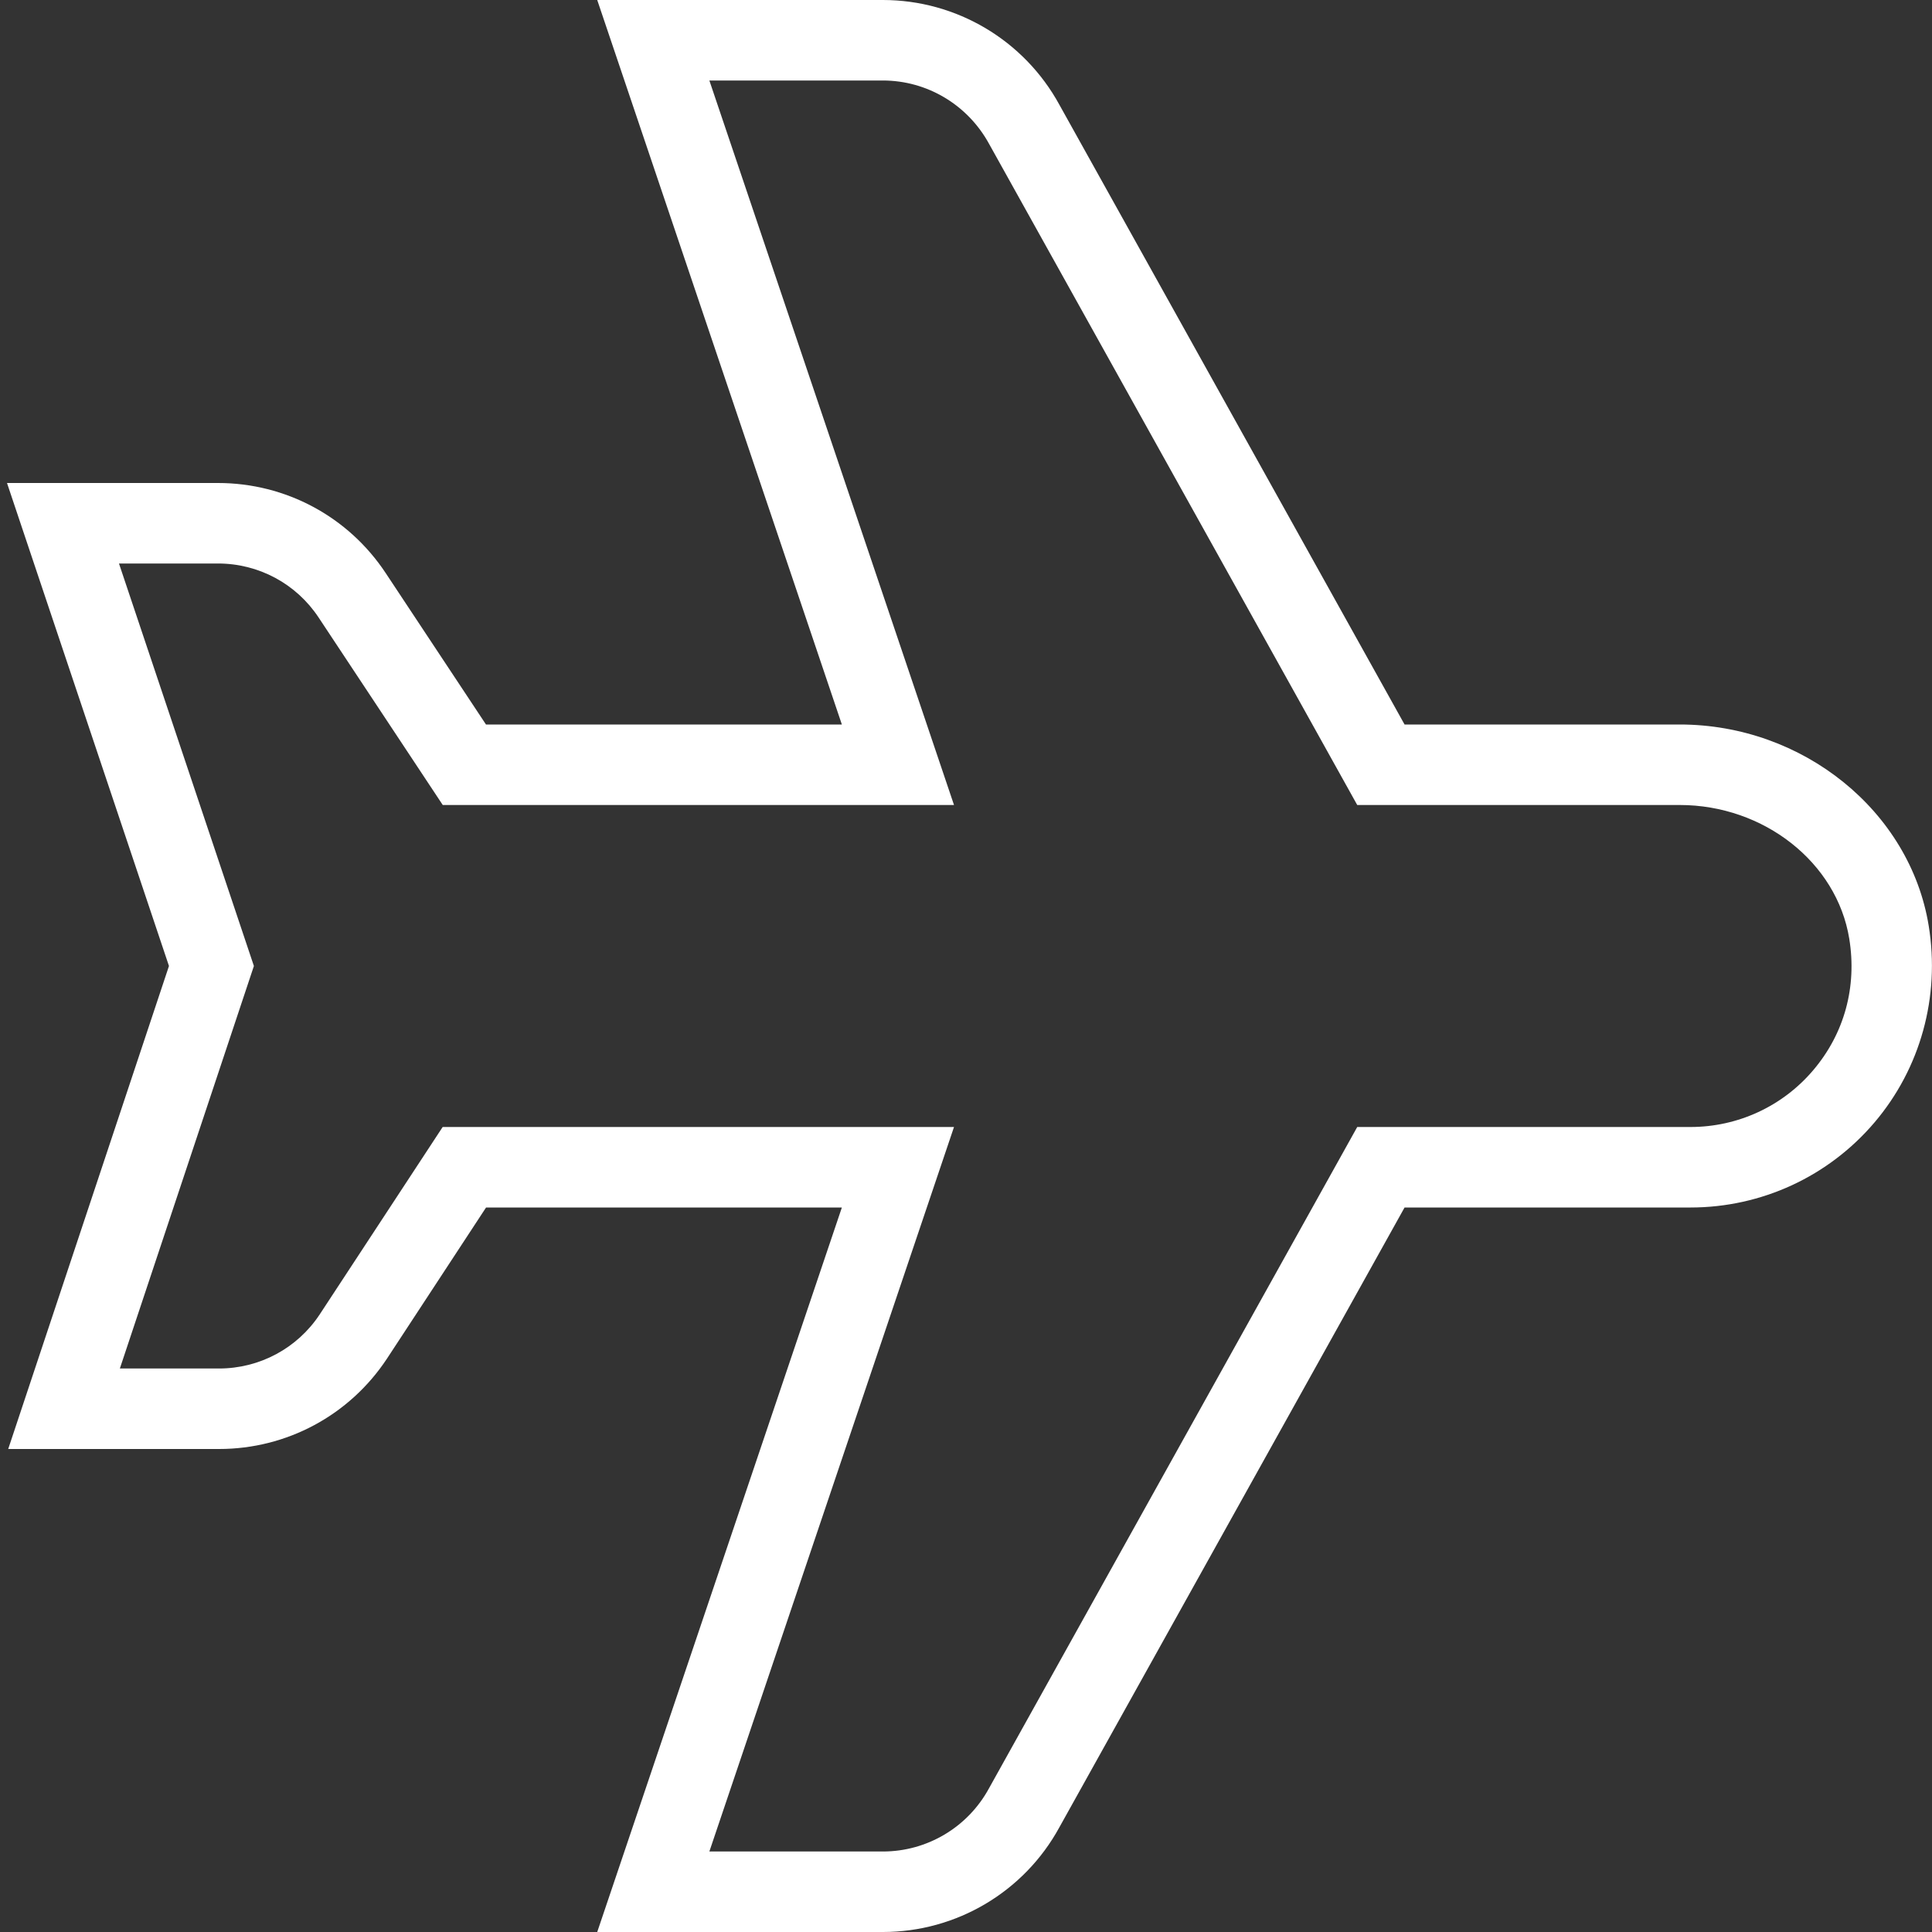 <?xml version="1.0" encoding="UTF-8"?>
<svg xmlns="http://www.w3.org/2000/svg" id="Layer_1" data-name="Layer 1" width="512" height="512" fill="white"  viewBox="0 0 24 24"><rect x="0" y="0" width="24" height="24" fill="#333333" stroke="none"/><path d="M10.967,24h-3.548l3.039-9H6.038l-1.232,1.879c-.465,.703-1.244,1.121-2.085,1.121H.102l1.997-6L.087,6H2.708c.841,0,1.62,.418,2.084,1.12l1.245,1.88h4.421L7.419,0h3.548c.915,0,1.756,.5,2.194,1.303l4.287,7.697h3.418c1.531,0,2.861,1.075,3.093,2.5,.144,.881-.102,1.771-.673,2.443s-1.404,1.057-2.286,1.057h-3.552l-4.289,7.701c-.437,.8-1.277,1.299-2.192,1.299Zm-2.155-1h2.155c.549,0,1.054-.3,1.317-.782l4.576-8.218h4.14c.588,0,1.144-.257,1.524-.705,.387-.455,.546-1.035,.448-1.635-.154-.946-1.06-1.66-2.106-1.66h-4.006L12.286,1.786c-.266-.486-.771-.786-1.319-.786h-2.155l3.039,9H5.5l-1.542-2.329c-.278-.42-.745-.671-1.25-.671H1.478l1.676,5-1.665,5h1.232c.504,0,.972-.251,1.25-.671l1.528-2.329h6.352l-3.039,9Z"/></svg>
